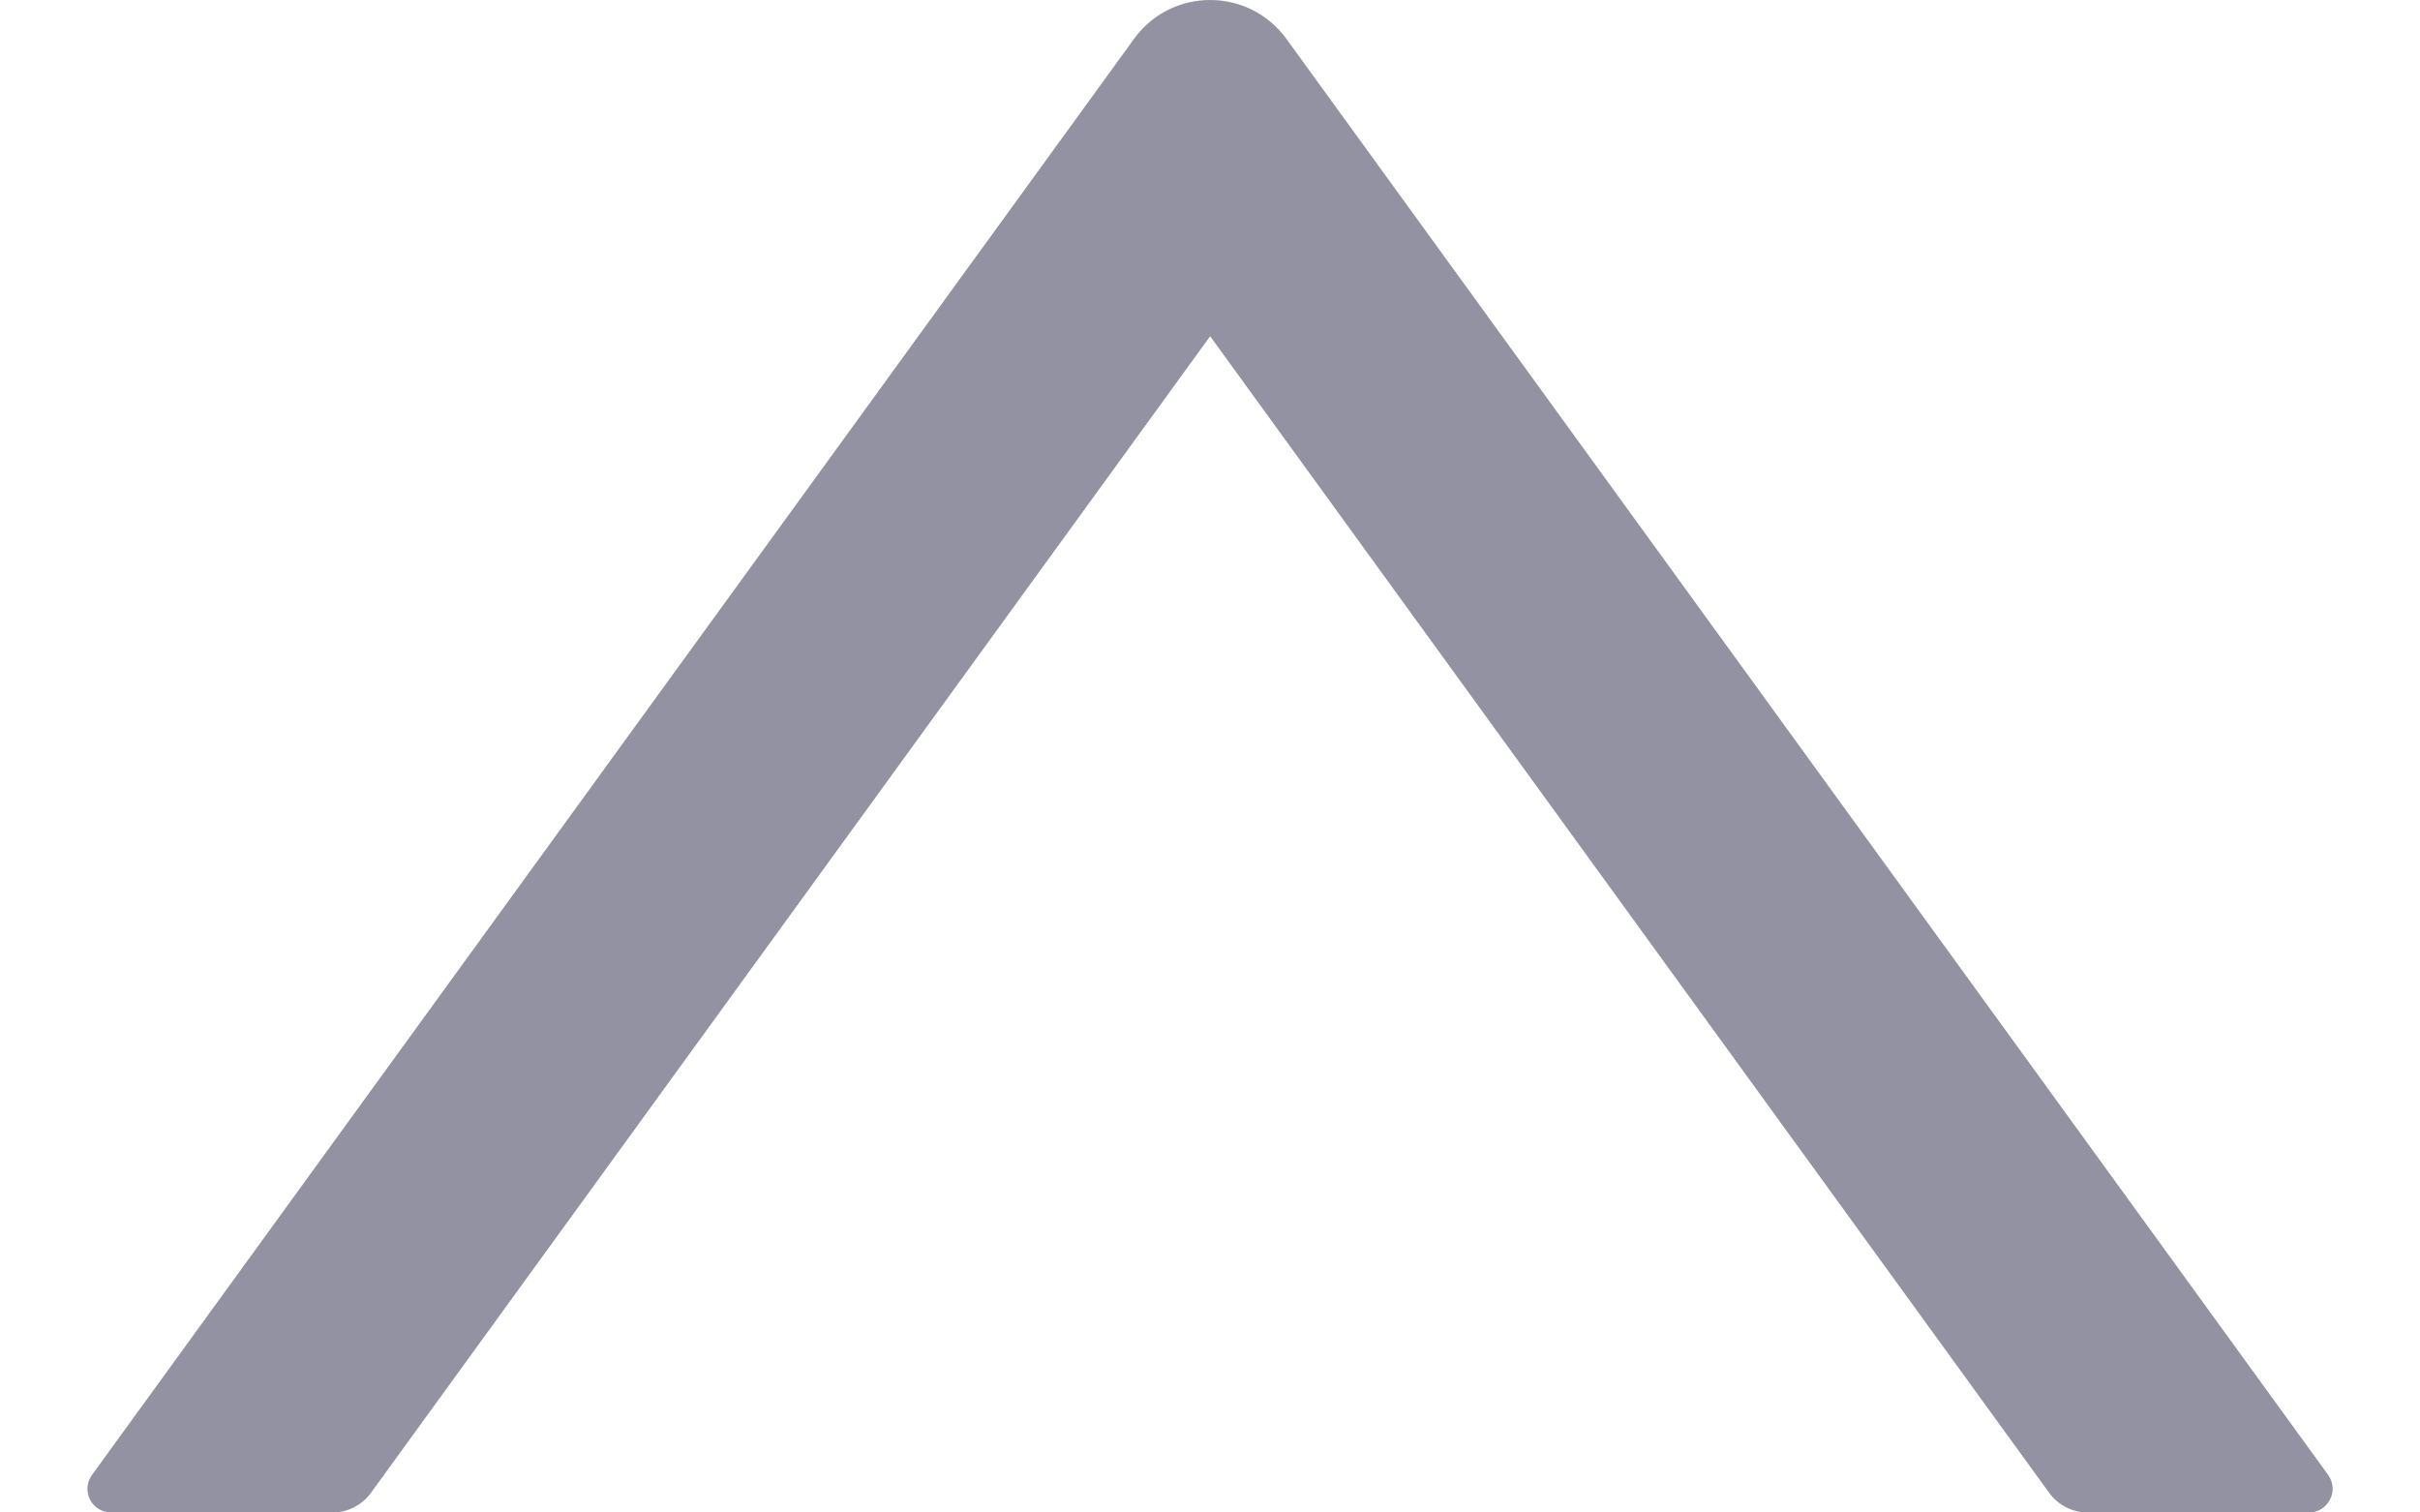 <svg width="16" height="10" viewBox="0 0 16 10" fill="none" xmlns="http://www.w3.org/2000/svg">
<path d="M15.393 9.752L8.506 0.258C8.256 -0.086 7.745 -0.086 7.497 0.258L0.608 9.752C0.591 9.775 0.581 9.803 0.579 9.832C0.576 9.86 0.582 9.889 0.595 9.915C0.608 9.941 0.628 9.962 0.653 9.977C0.678 9.992 0.706 10 0.735 10H2.2C2.299 10 2.393 9.951 2.452 9.871L8.001 2.223L13.549 9.871C13.608 9.951 13.702 10 13.801 10H15.266C15.393 10 15.467 9.855 15.393 9.752Z" fill="#9292A3"/>
</svg>
